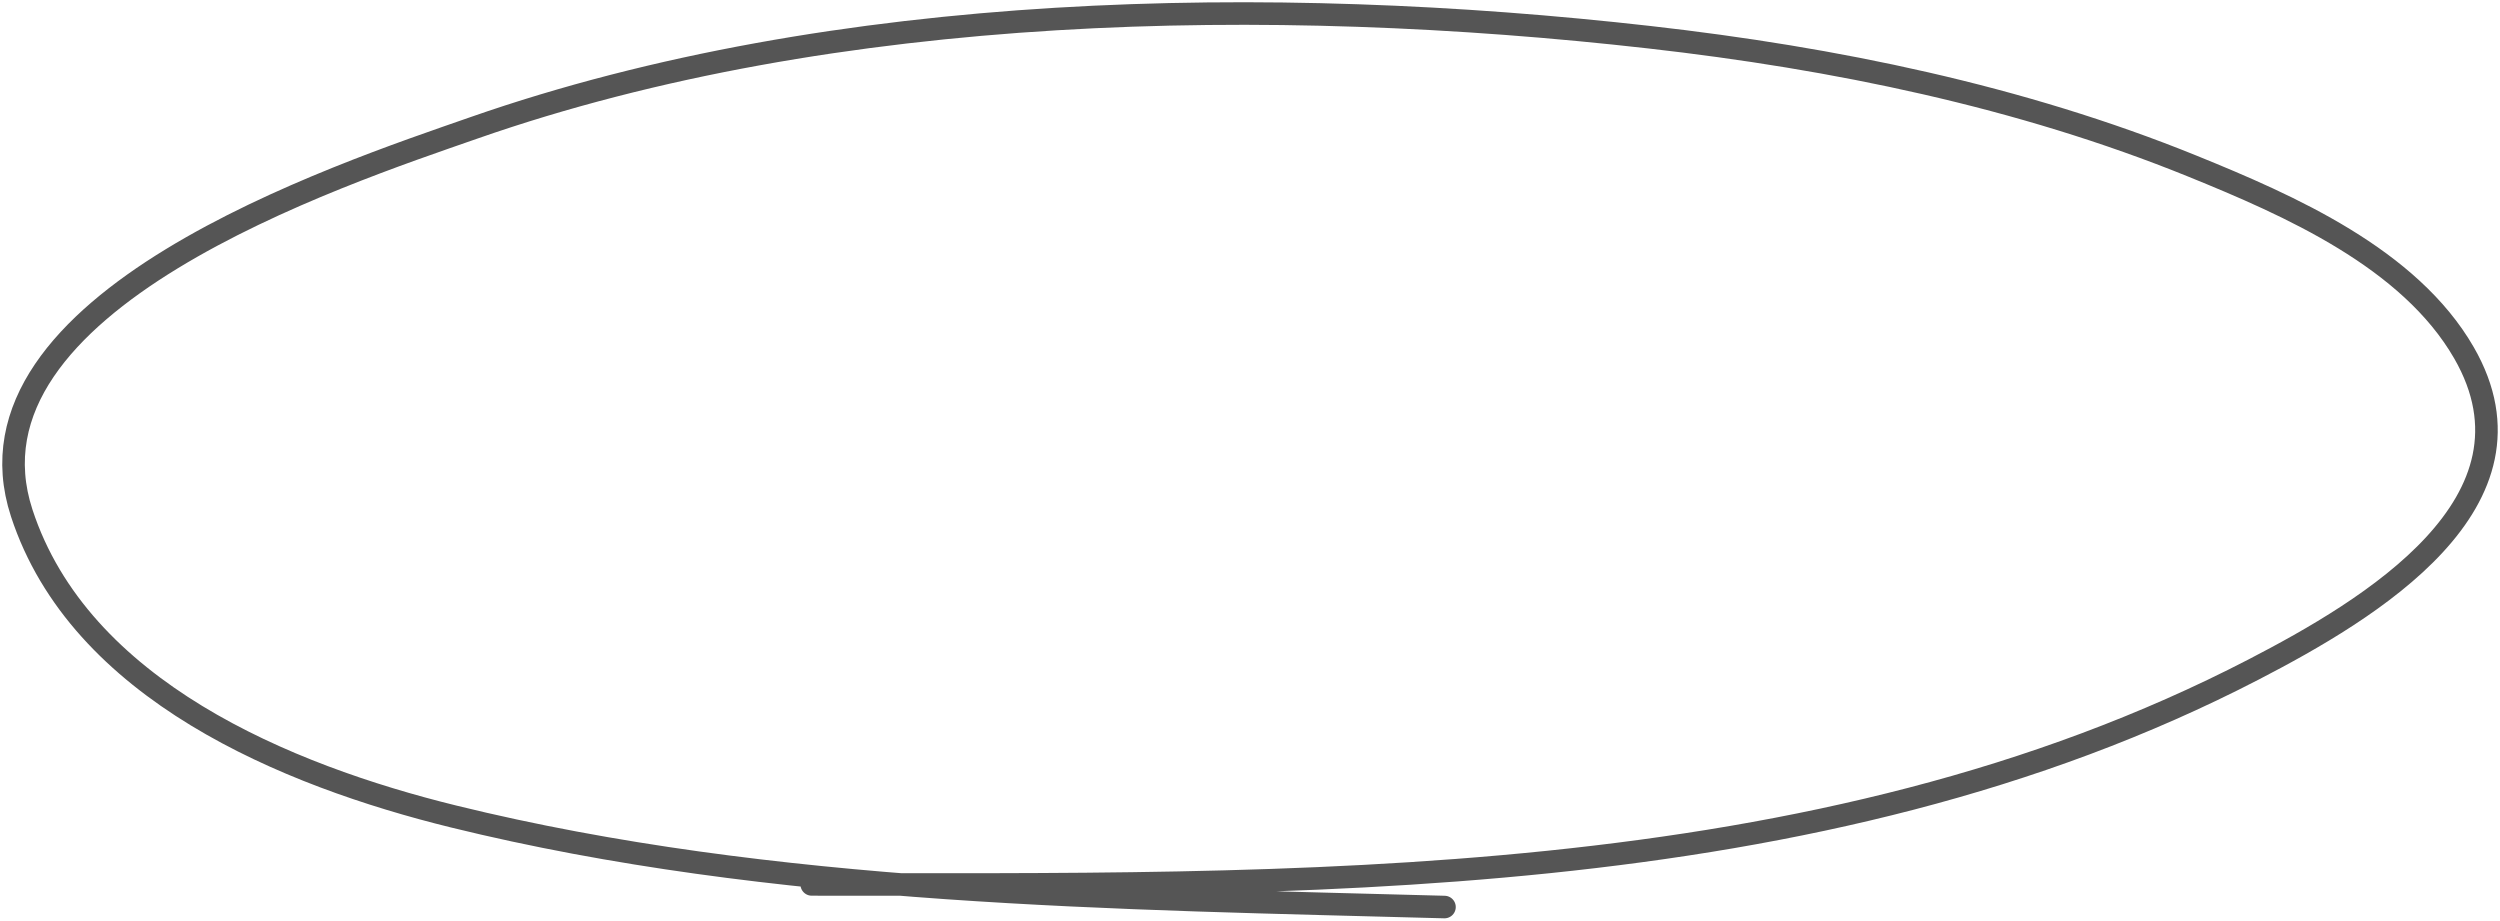 <svg width="554" height="204" viewBox="0 0 554 204" fill="none" xmlns="http://www.w3.org/2000/svg">
<path d="M179.875 195.986C286.412 195.986 402.404 198.588 499.411 148.357C525.013 135.1 565.109 111.306 546.01 78.167C533.953 57.246 507.397 45.566 485.814 36.804C447.665 21.319 406.436 12.892 365.563 8.255C281.867 -1.241 185.331 0.295 105.09 28.309C75.192 38.748 -10.473 66.929 4.81 113.68C17.634 152.909 63.397 171.811 100.558 180.946C171.443 198.37 247.488 199.017 320.097 201" stroke="#555555" stroke-width="5" stroke-linecap="round"/>
</svg>
